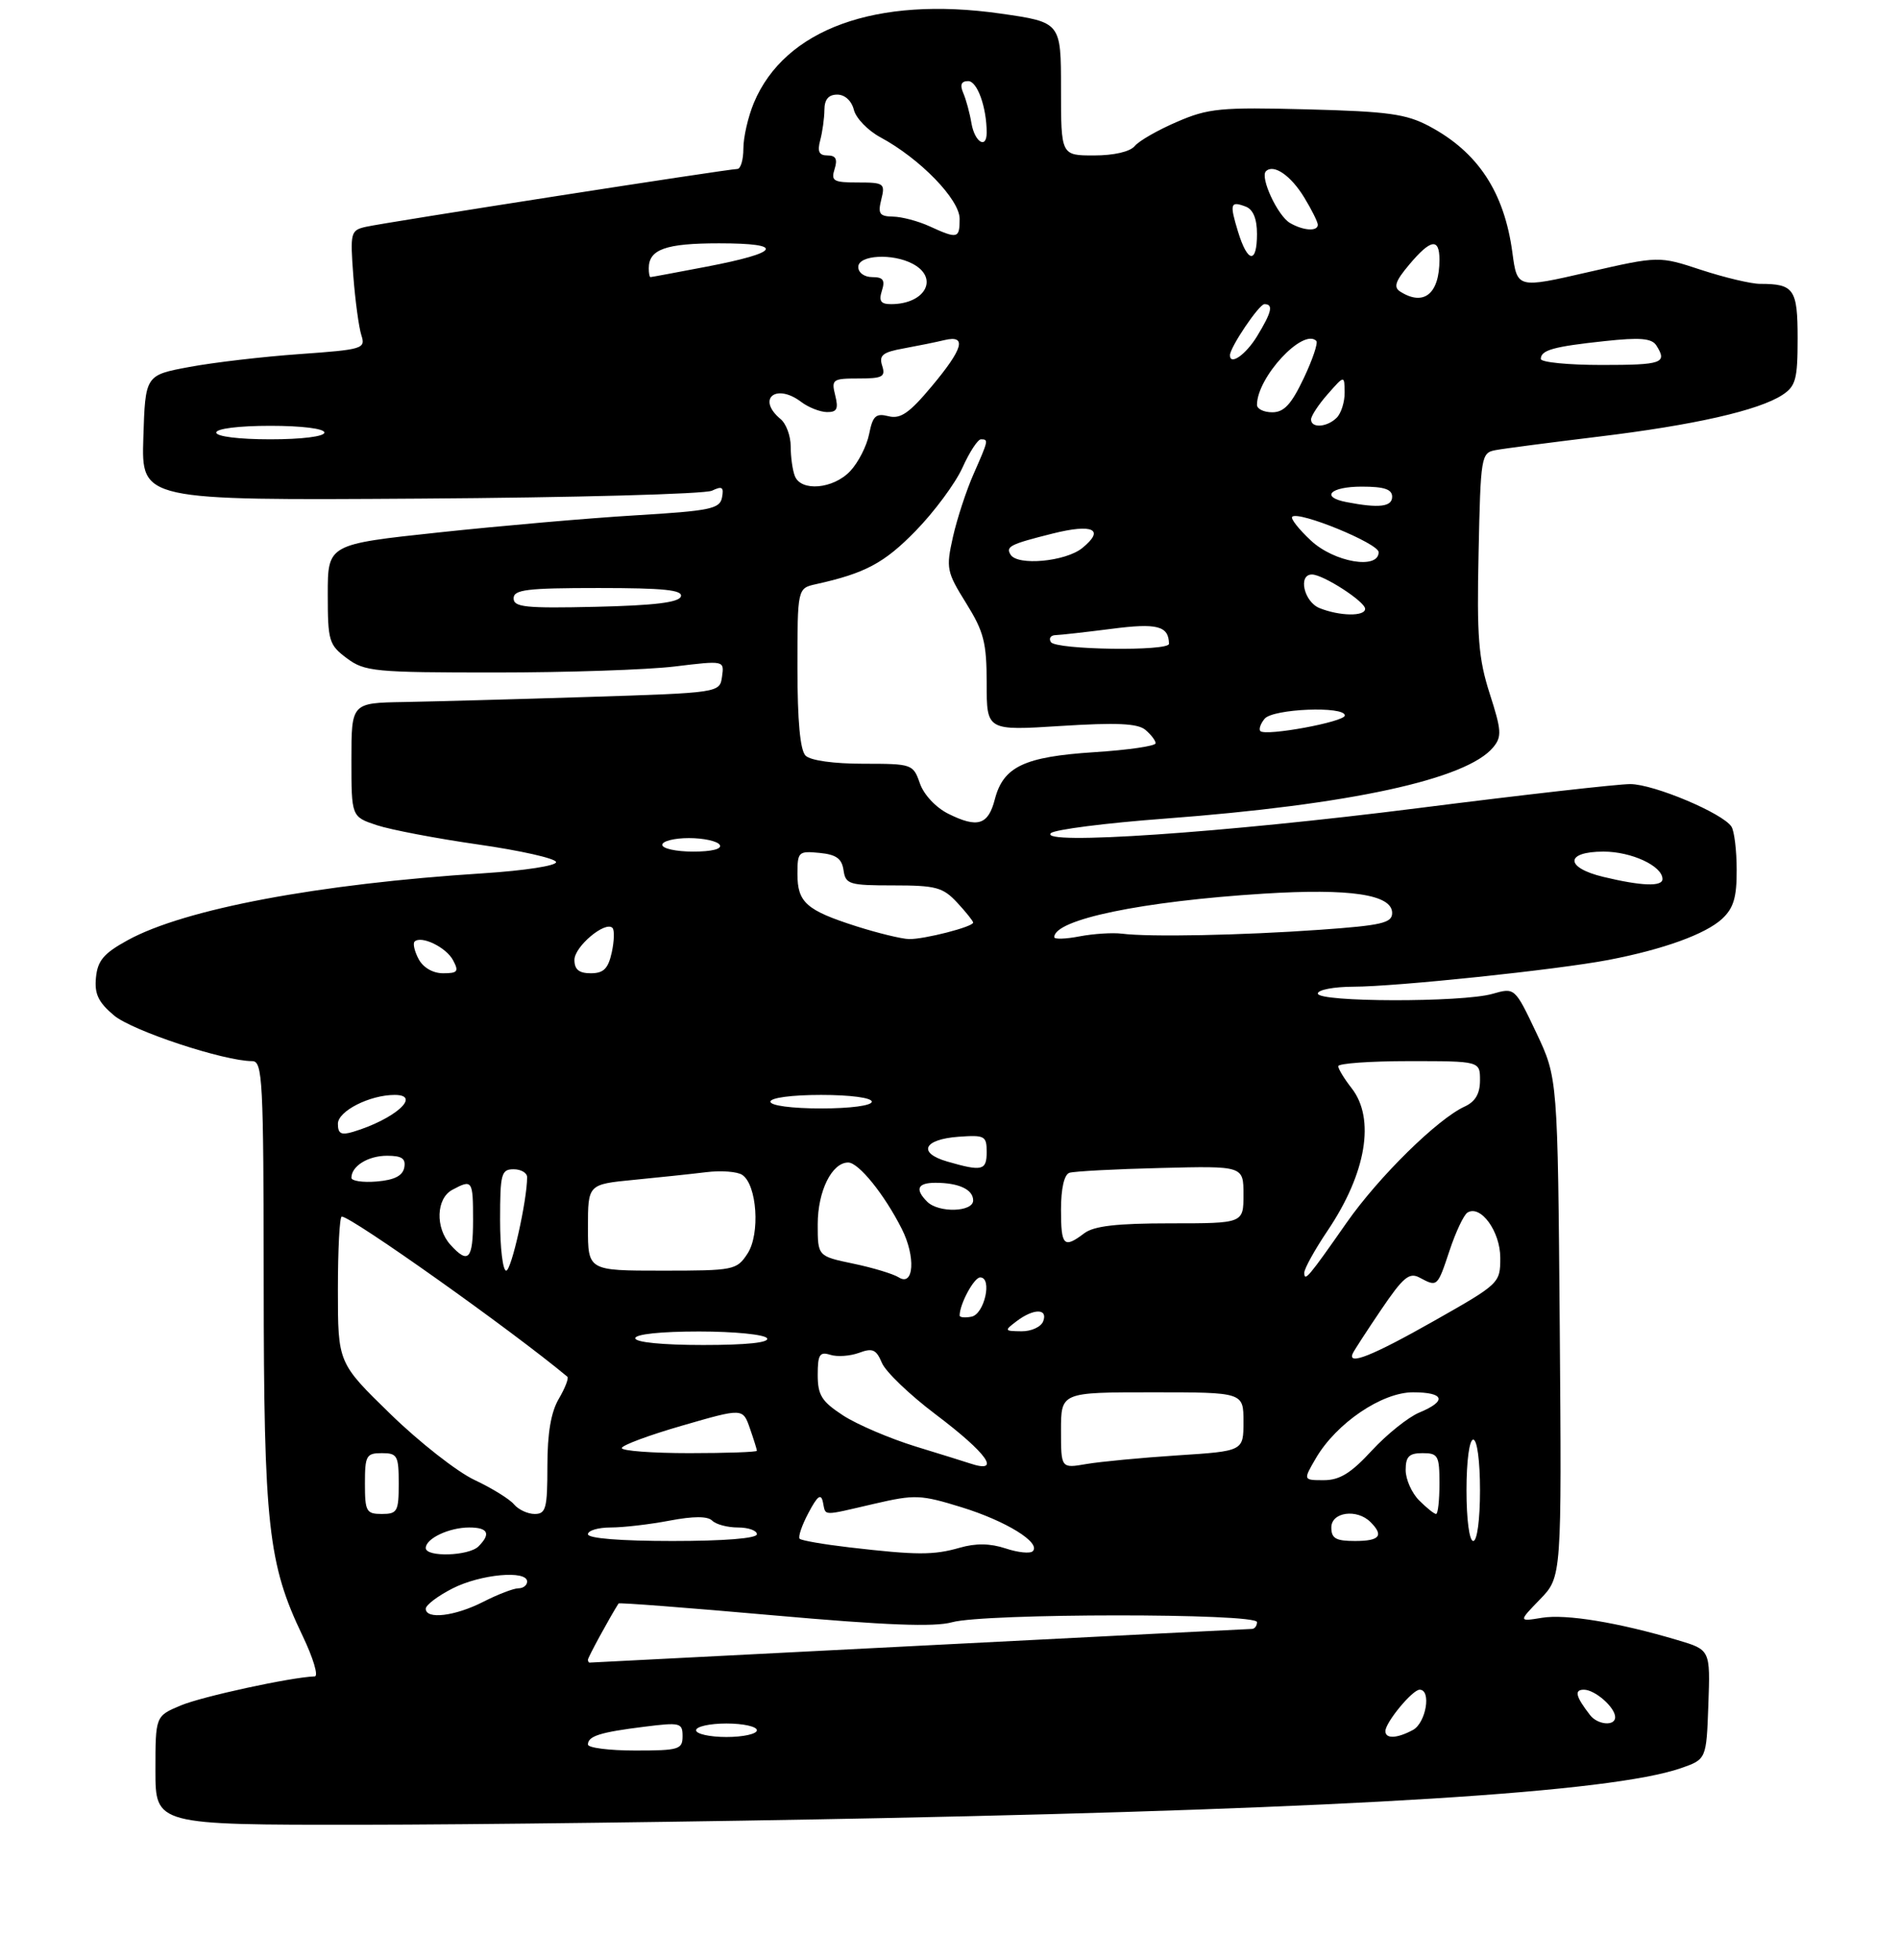 <?xml version="1.0" encoding="UTF-8" standalone="no"?>
<!DOCTYPE svg PUBLIC "-//W3C//DTD SVG 1.1//EN" "http://www.w3.org/Graphics/SVG/1.1/DTD/svg11.dtd" >
<svg xmlns="http://www.w3.org/2000/svg" xmlns:xlink="http://www.w3.org/1999/xlink" version="1.1" viewBox="0 0 281 290">
 <g >
 <path fill="currentColor"
d=" M 130.50 269.00 C 200.25 267.57 238.36 265.19 248.70 261.62 C 252.50 260.30 252.50 260.30 252.79 252.20 C 253.08 244.10 253.08 244.10 248.23 242.66 C 239.45 240.05 231.73 238.78 228.18 239.36 C 224.68 239.93 224.68 239.93 227.89 236.62 C 231.09 233.31 231.09 233.31 230.80 196.40 C 230.50 159.50 230.50 159.50 227.33 152.80 C 224.15 146.10 224.15 146.10 220.83 147.05 C 216.35 148.33 195.00 148.29 195.00 147.00 C 195.00 146.45 197.36 146.00 200.25 145.99 C 206.62 145.98 230.40 143.48 238.00 142.03 C 246.14 140.47 252.40 138.20 254.84 135.93 C 256.52 134.36 257.00 132.77 256.98 128.71 C 256.98 125.84 256.63 122.96 256.21 122.31 C 254.95 120.33 244.72 116.02 241.24 116.01 C 239.45 116.00 225.27 117.61 209.74 119.58 C 180.98 123.22 153.62 125.08 155.50 123.27 C 156.05 122.74 163.64 121.77 172.37 121.12 C 199.77 119.06 217.04 115.31 220.96 110.56 C 222.25 109.00 222.19 108.07 220.44 102.64 C 218.77 97.43 218.52 94.28 218.79 81.76 C 219.09 67.48 219.17 67.00 221.30 66.60 C 222.51 66.37 229.35 65.48 236.50 64.61 C 250.66 62.90 260.23 60.73 263.75 58.43 C 265.72 57.14 266.00 56.11 266.00 50.08 C 266.00 42.76 265.47 42.00 260.44 42.00 C 259.12 42.00 255.21 41.07 251.75 39.94 C 245.47 37.87 245.47 37.87 234.98 40.27 C 224.50 42.68 224.50 42.68 223.79 37.36 C 222.59 28.43 218.70 22.51 211.50 18.68 C 208.09 16.86 205.43 16.49 193.40 16.18 C 180.61 15.85 178.81 16.02 174.18 18.02 C 171.36 19.23 168.54 20.84 167.91 21.61 C 167.21 22.45 164.82 23.00 161.88 23.00 C 157.00 23.00 157.00 23.00 157.00 13.15 C 157.00 3.29 157.00 3.29 148.06 2.01 C 129.69 -0.62 116.12 4.29 111.55 15.22 C 110.70 17.26 110.00 20.30 110.00 21.97 C 110.00 23.64 109.60 25.00 109.10 25.00 C 107.80 25.00 56.94 32.92 54.14 33.56 C 51.88 34.07 51.80 34.39 52.28 40.80 C 52.56 44.48 53.10 48.44 53.47 49.59 C 54.12 51.60 53.71 51.72 44.33 52.39 C 38.92 52.77 31.58 53.63 28.00 54.30 C 21.50 55.51 21.50 55.51 21.21 64.78 C 20.92 74.04 20.92 74.04 62.21 73.77 C 84.92 73.62 104.33 73.10 105.35 72.60 C 106.86 71.88 107.13 72.06 106.84 73.60 C 106.52 75.29 105.13 75.58 93.99 76.25 C 87.12 76.66 74.08 77.80 65.00 78.77 C 48.50 80.53 48.50 80.53 48.50 87.91 C 48.50 94.84 48.67 95.41 51.32 97.39 C 53.96 99.36 55.38 99.50 73.32 99.50 C 83.87 99.50 95.80 99.10 99.84 98.61 C 107.18 97.72 107.18 97.72 106.84 100.11 C 106.50 102.50 106.50 102.50 87.00 103.12 C 76.28 103.46 64.01 103.79 59.75 103.87 C 52.00 104.00 52.00 104.00 52.00 112.42 C 52.00 120.84 52.00 120.84 55.75 122.09 C 57.81 122.77 64.58 124.06 70.78 124.95 C 76.99 125.84 82.16 127.00 82.28 127.54 C 82.40 128.08 77.69 128.81 71.50 129.21 C 47.06 130.77 27.28 134.50 18.89 139.11 C 15.35 141.05 14.44 142.13 14.20 144.63 C 13.96 147.05 14.54 148.28 16.87 150.24 C 19.57 152.51 33.14 157.00 37.32 157.00 C 38.86 157.00 39.00 159.74 39.02 189.75 C 39.04 225.71 39.66 231.36 44.77 242.02 C 46.35 245.31 47.16 248.02 46.57 248.03 C 43.08 248.15 29.92 251.00 26.75 252.33 C 23.00 253.90 23.00 253.90 23.00 261.95 C 23.00 270.00 23.00 270.00 53.25 269.98 C 69.89 269.97 104.65 269.53 130.50 269.00 Z  M 87.00 258.11 C 87.00 256.86 88.81 256.29 95.34 255.48 C 100.66 254.81 101.00 254.90 101.00 256.88 C 101.00 258.84 100.46 259.00 94.00 259.00 C 90.15 259.00 87.00 258.60 87.00 258.11 Z  M 103.00 256.00 C 103.00 255.45 105.03 255.00 107.50 255.00 C 109.97 255.00 112.00 255.45 112.00 256.00 C 112.00 256.55 109.97 257.00 107.50 257.00 C 105.03 257.00 103.00 256.55 103.00 256.00 Z  M 205.00 256.13 C 205.00 254.84 209.00 250.00 210.07 250.00 C 211.84 250.00 211.01 254.92 209.07 255.96 C 206.71 257.23 205.00 257.30 205.00 256.13 Z  M 235.28 253.75 C 233.15 251.00 232.91 250.00 234.37 250.00 C 236.02 250.00 239.00 252.62 239.00 254.07 C 239.00 255.43 236.40 255.21 235.28 253.75 Z  M 87.00 245.56 C 87.00 245.22 90.18 239.37 91.53 237.24 C 91.62 237.09 101.95 237.89 114.48 239.00 C 131.07 240.47 138.25 240.75 140.88 240.02 C 145.69 238.68 186.00 238.66 186.00 240.00 C 186.00 240.55 185.66 241.00 185.25 241.01 C 184.84 241.01 162.68 242.13 136.00 243.50 C 109.33 244.87 87.39 245.99 87.25 245.99 C 87.11 246.00 87.00 245.80 87.00 245.56 Z  M 63.00 238.02 C 63.00 237.48 64.78 236.13 66.96 235.02 C 71.09 232.91 78.00 232.27 78.00 234.00 C 78.00 234.55 77.42 235.00 76.71 235.00 C 76.00 235.00 73.66 235.90 71.50 237.00 C 67.33 239.13 63.00 239.65 63.00 238.02 Z  M 63.00 229.04 C 63.00 227.63 66.46 226.00 69.43 226.00 C 72.22 226.00 72.68 226.92 70.80 228.80 C 69.37 230.23 63.00 230.42 63.00 229.04 Z  M 125.66 228.94 C 121.89 228.50 118.60 227.93 118.33 227.67 C 118.07 227.40 118.65 225.68 119.63 223.84 C 120.97 221.30 121.49 220.92 121.77 222.25 C 122.22 224.35 121.48 224.32 129.34 222.50 C 135.40 221.10 136.20 221.13 142.30 223.01 C 148.87 225.04 154.07 228.25 152.82 229.51 C 152.44 229.89 150.64 229.71 148.81 229.10 C 146.51 228.34 144.39 228.31 142.00 229.00 C 138.12 230.11 135.65 230.10 125.66 228.94 Z  M 87.00 227.00 C 87.00 226.45 88.51 226.00 90.36 226.00 C 92.21 226.00 96.12 225.55 99.05 224.99 C 102.64 224.31 104.71 224.31 105.39 224.99 C 105.95 225.55 107.66 226.00 109.20 226.00 C 110.74 226.00 112.00 226.45 112.00 227.00 C 112.00 227.61 107.17 228.00 99.50 228.00 C 91.83 228.00 87.00 227.61 87.00 227.00 Z  M 197.00 226.00 C 197.00 223.71 200.79 223.19 202.80 225.20 C 204.81 227.21 204.16 228.00 200.50 228.00 C 197.67 228.00 197.00 227.62 197.00 226.00 Z  M 217.00 220.50 C 217.00 216.17 217.42 213.00 218.00 213.00 C 218.58 213.00 219.00 216.17 219.00 220.50 C 219.00 224.83 218.58 228.00 218.00 228.00 C 217.42 228.00 217.00 224.83 217.00 220.50 Z  M 54.00 219.50 C 54.00 215.37 54.20 215.00 56.50 215.00 C 58.80 215.00 59.00 215.37 59.00 219.50 C 59.00 223.63 58.80 224.00 56.50 224.00 C 54.20 224.00 54.00 223.63 54.00 219.50 Z  M 76.07 222.59 C 75.43 221.81 72.79 220.18 70.22 218.97 C 67.64 217.76 62.04 213.37 57.77 209.21 C 50.00 201.65 50.00 201.65 50.00 190.83 C 50.00 184.87 50.25 180.00 50.57 180.00 C 52.01 180.00 75.77 196.86 83.95 203.69 C 84.19 203.89 83.63 205.35 82.70 206.94 C 81.53 208.91 81.00 212.03 81.00 216.90 C 81.00 223.18 80.78 224.00 79.12 224.00 C 78.09 224.00 76.72 223.36 76.07 222.59 Z  M 210.00 222.00 C 208.90 220.90 208.00 218.88 208.00 217.50 C 208.00 215.50 208.50 215.00 210.50 215.00 C 212.80 215.00 213.00 215.37 213.00 219.50 C 213.00 221.97 212.78 224.00 212.50 224.00 C 212.22 224.00 211.10 223.10 210.00 222.00 Z  M 194.71 215.76 C 197.73 210.58 204.47 206.00 209.08 206.00 C 213.74 206.00 214.15 207.28 210.03 208.99 C 208.39 209.67 205.23 212.20 203.00 214.61 C 199.91 217.97 198.23 219.00 195.89 219.00 C 192.82 219.00 192.82 219.00 194.71 215.76 Z  M 143.50 216.51 C 142.95 216.32 139.35 215.20 135.50 214.02 C 131.65 212.83 126.81 210.76 124.75 209.42 C 121.58 207.35 121.00 206.42 121.00 203.42 C 121.00 200.41 121.29 199.96 122.86 200.45 C 123.88 200.78 125.79 200.64 127.11 200.16 C 129.11 199.41 129.66 199.65 130.50 201.65 C 131.05 202.96 134.62 206.38 138.44 209.26 C 146.15 215.08 148.27 218.11 143.50 216.51 Z  M 157.00 211.63 C 157.00 206.00 157.00 206.00 170.50 206.00 C 184.00 206.00 184.00 206.00 184.00 210.35 C 184.00 214.70 184.00 214.70 174.25 215.33 C 168.89 215.68 162.81 216.26 160.75 216.61 C 157.00 217.26 157.00 217.26 157.00 211.63 Z  M 92.01 214.25 C 92.01 213.84 96.04 212.34 100.97 210.92 C 109.92 208.33 109.92 208.33 110.96 211.32 C 111.53 212.96 112.00 214.46 112.00 214.65 C 112.00 214.84 107.50 215.00 102.00 215.00 C 96.50 215.00 92.00 214.66 92.01 214.25 Z  M 200.17 200.25 C 200.35 199.84 202.24 196.93 204.37 193.78 C 207.63 188.97 208.53 188.21 210.06 189.03 C 212.70 190.44 212.69 190.45 214.50 185.01 C 215.41 182.27 216.60 179.75 217.14 179.41 C 219.10 178.20 222.00 182.20 222.00 186.10 C 222.00 189.85 221.90 189.94 212.19 195.44 C 203.08 200.60 199.35 202.09 200.17 200.25 Z  M 94.00 198.00 C 94.00 197.40 97.81 197.00 103.44 197.00 C 108.66 197.00 113.16 197.45 113.50 198.00 C 113.90 198.64 110.51 199.00 104.06 199.00 C 98.02 199.00 94.00 198.60 94.00 198.00 Z  M 150.44 195.47 C 152.97 193.56 155.10 193.58 154.36 195.50 C 154.05 196.32 152.60 196.99 151.14 196.97 C 148.60 196.94 148.58 196.88 150.44 195.47 Z  M 142.00 194.64 C 142.00 192.94 144.13 189.00 145.04 189.00 C 146.88 189.00 145.67 194.45 143.75 194.81 C 142.79 195.00 142.00 194.92 142.00 194.64 Z  M 133.00 189.00 C 132.18 188.48 129.14 187.56 126.25 186.96 C 121.00 185.86 121.00 185.86 121.00 181.15 C 121.00 176.24 123.09 172.00 125.51 172.00 C 127.05 172.00 130.86 176.71 133.44 181.82 C 135.51 185.91 135.24 190.41 133.00 189.00 Z  M 193.00 188.30 C 193.00 187.70 194.56 184.88 196.47 182.05 C 202.17 173.57 203.53 165.51 200.00 161.00 C 198.92 159.62 198.03 158.16 198.02 157.75 C 198.01 157.34 202.72 157.00 208.50 157.00 C 219.00 157.00 219.00 157.00 219.00 159.84 C 219.00 161.81 218.31 162.99 216.75 163.71 C 212.73 165.54 204.02 174.11 199.28 180.88 C 193.60 189.01 193.00 189.72 193.00 188.30 Z  M 74.00 180.50 C 74.00 173.67 74.18 173.00 76.00 173.00 C 77.10 173.00 78.00 173.53 78.00 174.17 C 78.00 177.60 75.67 188.00 74.90 188.00 C 74.40 188.00 74.00 184.62 74.00 180.50 Z  M 87.00 181.62 C 87.00 175.23 87.00 175.23 93.75 174.57 C 97.46 174.21 102.30 173.70 104.50 173.43 C 106.70 173.16 109.10 173.34 109.83 173.83 C 112.02 175.29 112.51 182.58 110.61 185.48 C 109.01 187.92 108.61 188.00 97.98 188.00 C 87.00 188.00 87.00 188.00 87.00 181.62 Z  M 66.65 184.17 C 64.39 181.66 64.53 177.32 66.93 176.04 C 69.89 174.45 70.00 174.61 70.00 180.50 C 70.00 186.35 69.31 187.11 66.65 184.17 Z  M 157.00 178.97 C 157.00 175.83 157.47 173.78 158.25 173.52 C 158.94 173.30 165.01 172.97 171.75 172.81 C 184.00 172.50 184.00 172.50 184.00 176.75 C 184.00 181.00 184.00 181.00 173.19 181.00 C 165.24 181.00 161.87 181.39 160.44 182.47 C 157.41 184.76 157.00 184.35 157.00 178.97 Z  M 137.20 177.80 C 135.35 175.95 135.76 175.00 138.42 175.00 C 141.87 175.00 144.00 175.99 144.00 177.61 C 144.00 179.34 138.89 179.49 137.20 177.80 Z  M 52.00 174.26 C 52.00 172.53 54.47 171.00 57.27 171.00 C 59.47 171.00 60.07 171.41 59.82 172.75 C 59.58 173.97 58.36 174.59 55.74 174.81 C 53.68 174.98 52.00 174.73 52.00 174.26 Z  M 140.18 171.86 C 135.74 170.58 136.64 168.57 141.83 168.19 C 145.72 167.91 146.00 168.06 146.00 170.44 C 146.00 173.19 145.34 173.35 140.18 171.86 Z  M 50.00 166.27 C 50.00 164.39 54.71 162.00 58.40 162.00 C 62.47 162.00 58.39 165.61 52.25 167.46 C 50.48 167.99 50.00 167.74 50.00 166.27 Z  M 114.00 163.00 C 114.00 162.42 117.17 162.00 121.50 162.00 C 125.83 162.00 129.00 162.42 129.00 163.00 C 129.00 163.58 125.83 164.00 121.50 164.00 C 117.17 164.00 114.00 163.58 114.00 163.00 Z  M 61.95 141.91 C 61.34 140.77 61.07 139.60 61.34 139.32 C 62.31 138.36 66.01 140.14 67.04 142.07 C 67.93 143.74 67.73 144.00 65.57 144.00 C 64.06 144.00 62.63 143.17 61.95 141.91 Z  M 85.00 142.02 C 85.00 140.05 89.56 136.22 90.63 137.29 C 90.94 137.60 90.89 139.24 90.52 140.93 C 89.99 143.33 89.31 144.00 87.42 144.00 C 85.68 144.00 85.00 143.45 85.00 142.02 Z  M 126.72 137.05 C 119.31 134.68 118.00 133.52 118.00 129.31 C 118.00 126.03 118.15 125.89 121.25 126.19 C 123.74 126.43 124.57 127.03 124.82 128.75 C 125.12 130.84 125.64 131.00 132.20 131.00 C 138.50 131.00 139.53 131.28 141.64 133.55 C 142.94 134.95 144.00 136.28 144.00 136.50 C 144.00 137.13 136.73 138.99 134.50 138.94 C 133.40 138.91 129.90 138.06 126.72 137.05 Z  M 156.00 138.66 C 156.00 136.04 168.98 133.35 187.00 132.22 C 199.82 131.42 206.00 132.35 206.00 135.08 C 206.00 136.56 204.47 136.92 195.25 137.57 C 183.69 138.39 170.05 138.66 166.00 138.14 C 164.62 137.97 161.81 138.15 159.75 138.54 C 157.69 138.94 156.00 138.99 156.00 138.66 Z  M 237.25 129.74 C 231.54 128.37 231.56 126.00 237.28 126.00 C 241.42 126.00 246.00 128.13 246.00 130.06 C 246.00 131.21 242.90 131.10 237.25 129.74 Z  M 98.00 125.00 C 98.00 124.45 99.77 124.00 101.94 124.00 C 104.11 124.00 106.16 124.45 106.50 125.00 C 106.88 125.61 105.34 126.00 102.56 126.00 C 100.05 126.00 98.00 125.55 98.00 125.00 Z  M 140.32 120.40 C 138.48 119.48 136.70 117.58 136.12 115.91 C 135.12 113.05 134.97 113.00 127.75 113.00 C 123.37 113.00 119.92 112.52 119.20 111.80 C 118.40 111.00 118.00 106.65 118.00 98.82 C 118.00 87.04 118.00 87.04 120.75 86.43 C 128.02 84.82 130.85 83.31 135.49 78.55 C 138.25 75.72 141.36 71.52 142.41 69.21 C 143.45 66.89 144.69 65.00 145.15 65.00 C 146.30 65.00 146.27 65.12 144.06 70.14 C 142.99 72.56 141.62 76.74 141.01 79.44 C 139.97 84.09 140.07 84.60 142.96 89.24 C 145.59 93.47 146.00 95.07 146.00 101.12 C 146.00 108.11 146.00 108.11 156.98 107.41 C 165.21 106.89 168.34 107.03 169.48 107.98 C 170.31 108.68 171.00 109.57 171.00 109.97 C 171.00 110.38 166.91 110.97 161.92 111.29 C 151.55 111.96 148.47 113.43 147.21 118.25 C 146.23 122.07 144.66 122.56 140.32 120.40 Z  M 186.50 108.17 C 186.24 107.90 186.52 107.08 187.13 106.34 C 188.36 104.86 199.00 104.43 199.00 105.86 C 199.00 106.80 187.30 108.96 186.50 108.17 Z  M 155.50 95.00 C 155.16 94.45 155.47 93.99 156.19 93.97 C 156.91 93.95 160.64 93.53 164.48 93.04 C 171.24 92.16 172.93 92.60 172.98 95.25 C 173.01 96.39 156.21 96.15 155.50 95.00 Z  M 195.25 89.97 C 192.95 89.04 192.04 85.00 194.13 85.00 C 195.79 85.00 202.00 89.01 202.00 90.08 C 202.00 91.23 198.23 91.17 195.25 89.97 Z  M 76.00 88.53 C 76.00 87.24 77.95 87.00 88.58 87.00 C 98.20 87.00 101.07 87.29 100.75 88.25 C 100.46 89.14 96.81 89.58 88.17 89.78 C 77.79 90.02 76.00 89.84 76.00 88.53 Z  M 149.54 82.07 C 148.79 80.86 149.47 80.52 155.73 78.95 C 161.74 77.44 163.56 78.32 160.14 81.09 C 157.67 83.09 150.58 83.75 149.54 82.07 Z  M 193.97 79.97 C 192.18 78.30 190.94 76.72 191.21 76.46 C 192.13 75.54 204.00 80.40 204.00 81.70 C 204.00 84.32 197.41 83.19 193.97 79.97 Z  M 199.25 74.29 C 195.32 73.54 196.83 72.00 201.50 72.00 C 204.83 72.00 206.00 72.39 206.00 73.50 C 206.00 74.99 204.05 75.22 199.25 74.29 Z  M 117.61 70.42 C 117.27 69.55 117.00 67.58 117.00 66.04 C 117.00 64.50 116.33 62.68 115.50 62.00 C 111.92 59.02 114.81 56.63 118.56 59.47 C 119.63 60.28 121.34 60.95 122.36 60.97 C 123.85 60.99 124.09 60.50 123.59 58.50 C 123.00 56.14 123.19 56.00 127.05 56.00 C 130.60 56.00 131.06 55.75 130.54 54.12 C 130.04 52.57 130.60 52.11 133.72 51.55 C 135.80 51.17 138.51 50.62 139.75 50.32 C 143.12 49.52 142.55 51.57 137.85 57.18 C 134.55 61.13 133.24 62.03 131.47 61.58 C 129.60 61.11 129.14 61.53 128.61 64.21 C 128.26 65.97 127.00 68.44 125.81 69.70 C 123.31 72.36 118.51 72.78 117.61 70.42 Z  M 32.00 64.00 C 32.00 63.42 35.33 63.00 40.00 63.00 C 44.67 63.00 48.00 63.42 48.00 64.00 C 48.00 64.58 44.67 65.00 40.00 65.00 C 35.33 65.00 32.00 64.58 32.00 64.00 Z  M 194.00 62.06 C 194.00 61.54 195.11 59.85 196.47 58.31 C 198.94 55.50 198.94 55.50 198.97 58.05 C 198.99 59.45 198.46 61.14 197.80 61.80 C 196.37 63.23 194.00 63.39 194.00 62.06 Z  M 186.00 59.90 C 186.00 55.83 192.82 48.48 194.78 50.44 C 195.06 50.73 194.22 53.22 192.91 55.98 C 191.08 59.83 190.00 61.00 188.26 61.00 C 187.02 61.00 186.00 60.51 186.00 59.90 Z  M 228.00 53.11 C 228.00 51.80 229.86 51.28 237.44 50.47 C 242.72 49.90 244.42 50.05 245.10 51.12 C 246.75 53.73 245.98 54.00 237.00 54.00 C 232.05 54.00 228.00 53.60 228.00 53.11 Z  M 182.00 52.56 C 182.00 51.39 186.31 45.00 187.10 45.00 C 188.46 45.00 188.19 46.17 186.01 49.75 C 184.34 52.48 182.00 54.12 182.00 52.56 Z  M 130.50 43.00 C 131.00 41.44 130.68 41.00 129.07 41.00 C 127.90 41.00 127.00 40.35 127.00 39.50 C 127.00 37.73 132.08 37.44 135.07 39.04 C 139.00 41.14 136.92 45.00 131.85 45.00 C 130.32 45.00 130.01 44.54 130.50 43.00 Z  M 207.19 43.14 C 206.17 42.49 206.47 41.59 208.53 39.15 C 211.70 35.37 213.00 35.16 213.00 38.42 C 213.00 43.48 210.69 45.36 207.19 43.14 Z  M 96.00 39.70 C 96.00 36.89 98.50 36.00 106.40 36.00 C 116.29 36.00 115.53 37.36 104.48 39.47 C 100.09 40.31 96.39 41.00 96.25 41.00 C 96.11 41.00 96.00 40.41 96.00 39.70 Z  M 183.20 34.30 C 181.92 30.11 182.05 29.70 184.36 30.58 C 185.43 31.00 186.00 32.38 186.00 34.61 C 186.00 39.08 184.62 38.93 183.20 34.30 Z  M 137.50 33.46 C 135.85 32.71 133.44 32.07 132.14 32.05 C 130.13 32.01 129.88 31.63 130.41 29.50 C 131.00 27.14 130.81 27.00 126.95 27.00 C 123.32 27.00 122.94 26.78 123.50 25.00 C 123.96 23.54 123.68 23.00 122.45 23.00 C 121.19 23.00 120.92 22.43 121.37 20.75 C 121.70 19.51 121.98 17.49 121.99 16.25 C 122.00 14.71 122.60 14.00 123.89 14.00 C 125.02 14.00 126.01 14.91 126.35 16.25 C 126.66 17.49 128.42 19.31 130.27 20.31 C 136.13 23.46 142.00 29.50 142.00 32.38 C 142.00 35.32 141.71 35.39 137.50 33.46 Z  M 190.88 32.99 C 189.06 31.93 186.42 26.25 187.32 25.34 C 188.45 24.21 191.00 25.95 192.99 29.22 C 194.09 31.02 194.99 32.84 195.00 33.25 C 195.00 34.28 192.85 34.14 190.88 32.99 Z  M 143.75 18.25 C 143.50 16.74 142.95 14.71 142.53 13.75 C 142.01 12.53 142.24 12.00 143.27 12.00 C 144.61 12.00 146.00 15.88 146.00 19.62 C 146.00 22.13 144.24 21.05 143.75 18.25 Z "/>
</g>
</svg>